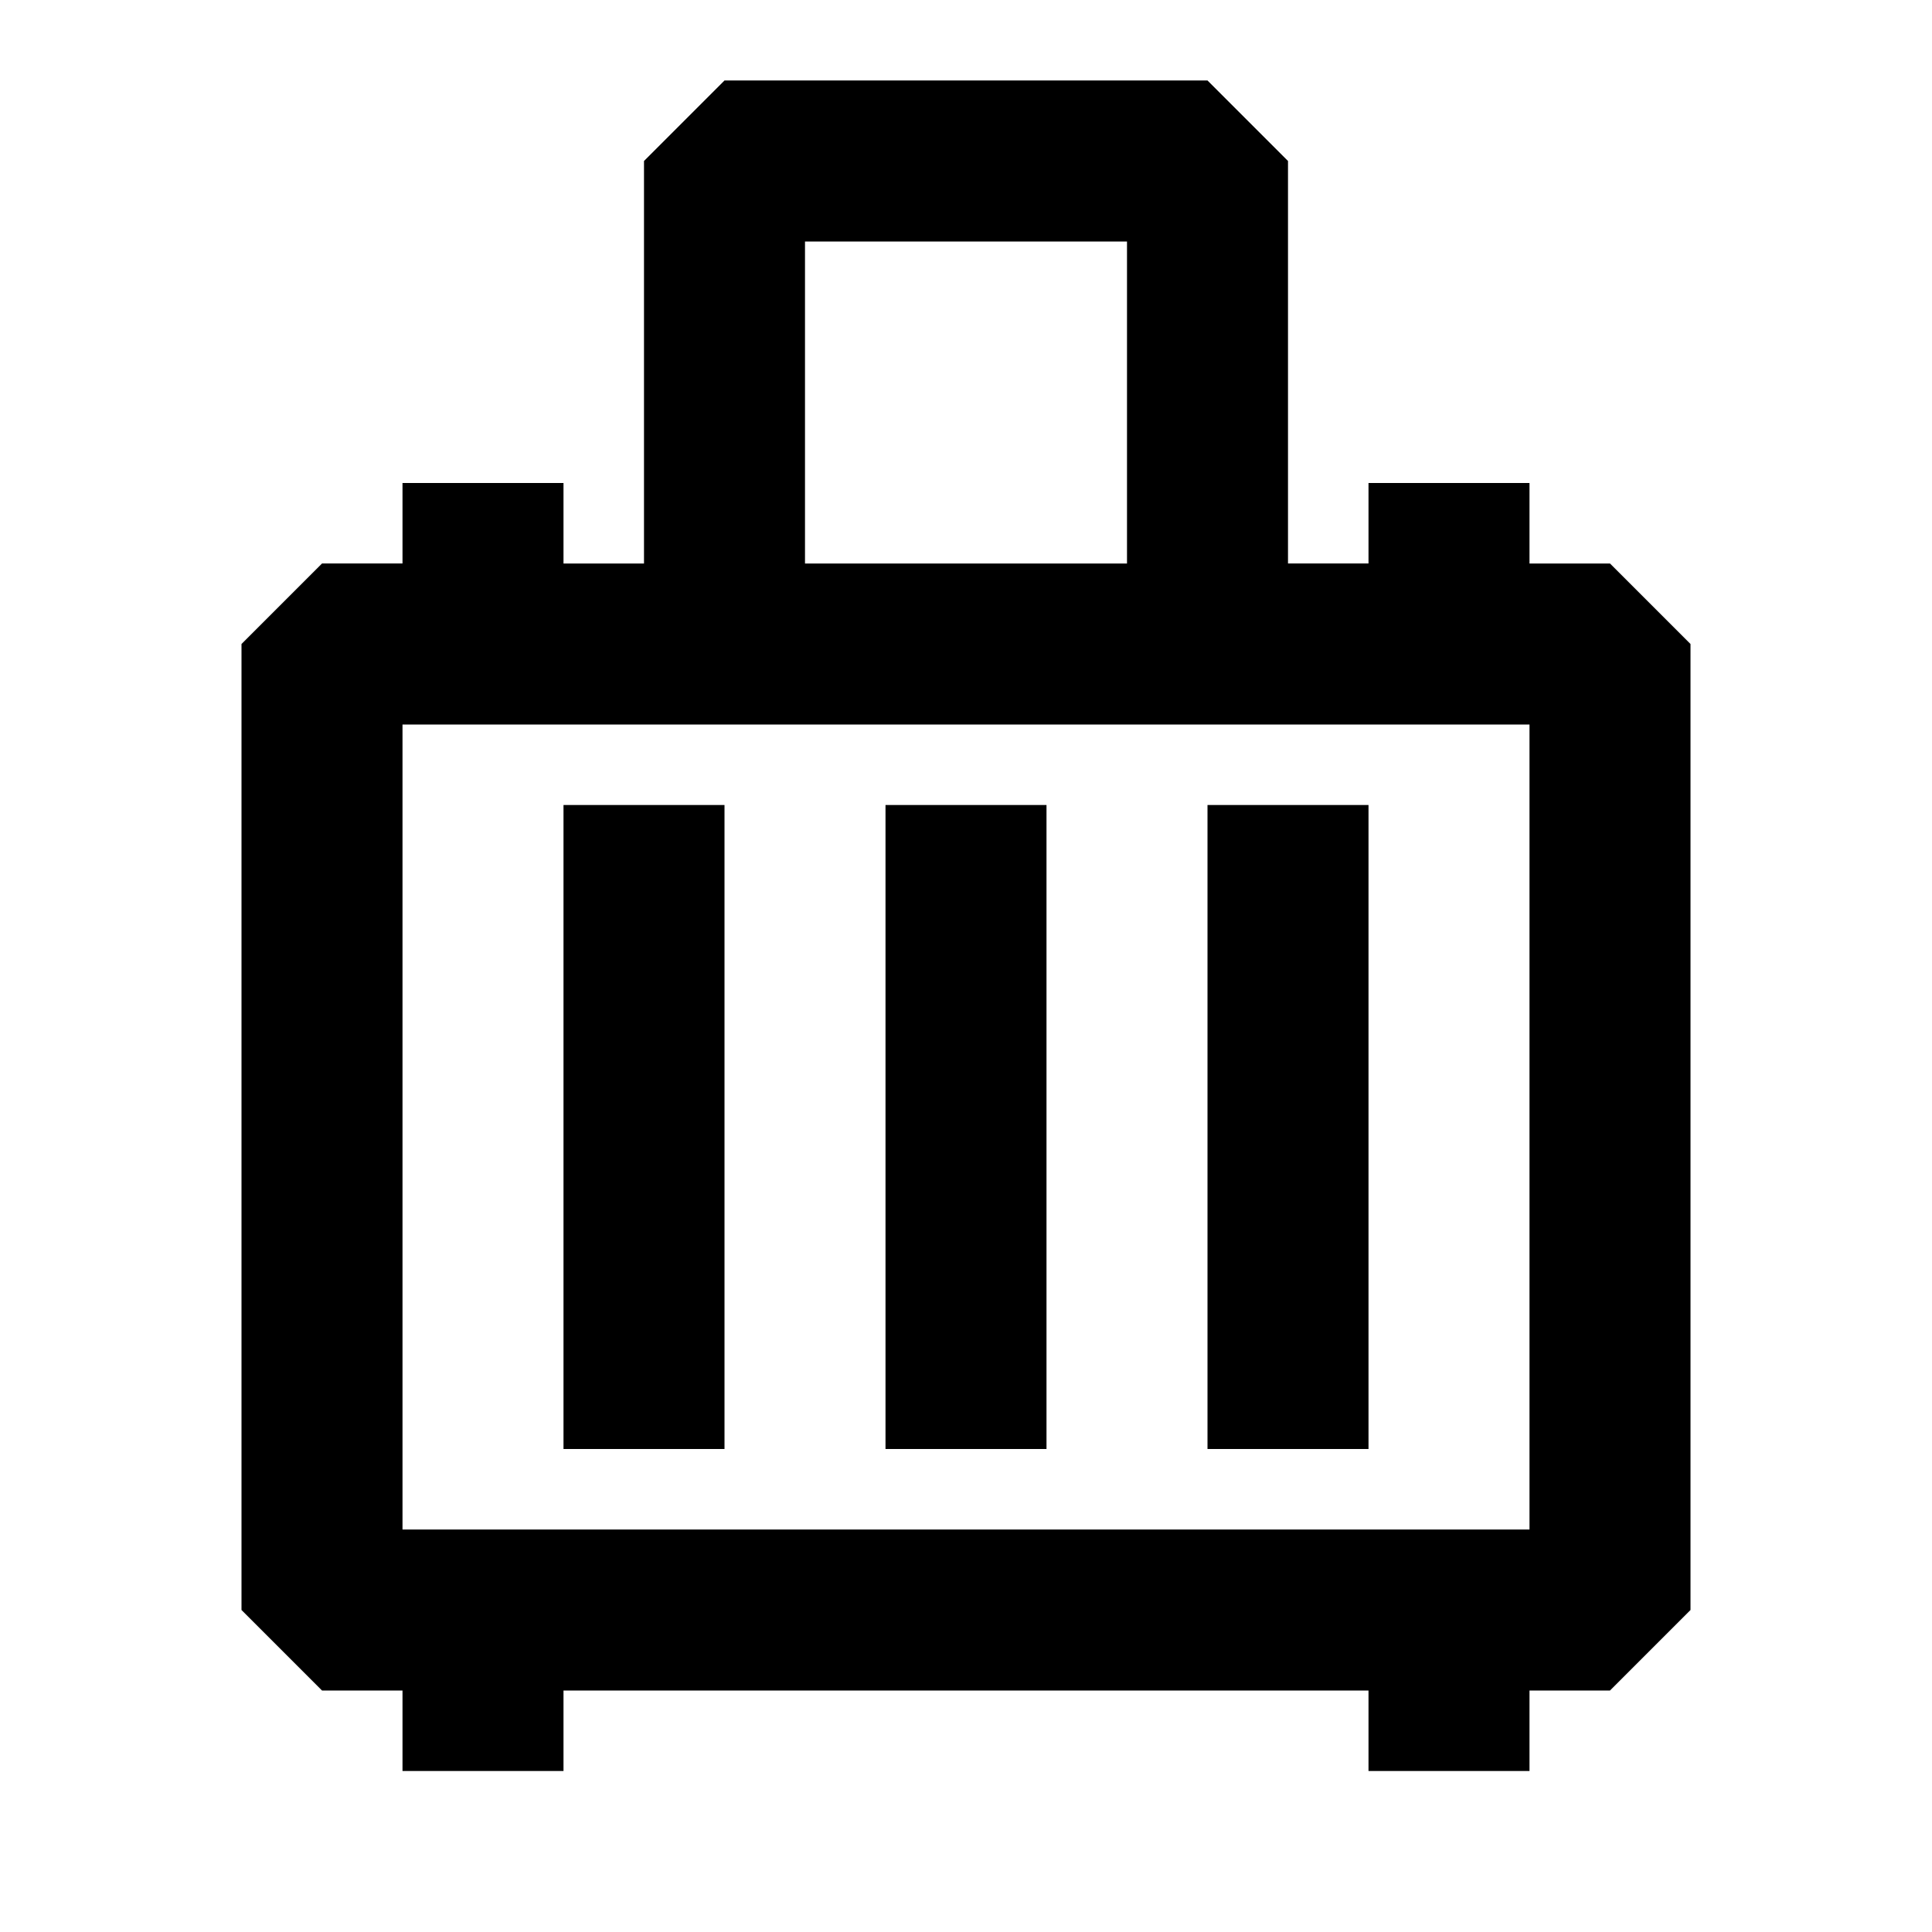 <svg xmlns="http://www.w3.org/2000/svg" width="24" height="24" fill="none">
  <path fill="currentColor" d="M7 10v8h2v-8zm4 8v-8h2v8zm4-8v8h2v-8z" />
  <path
    fill="currentColor"
    d="m8 2 1-1h6l1 1v5h1V6h2v1h1l1 1v12l-1 1h-1v1h-2v-1H7v1H5v-1H4l-1-1V8l1-1h1V6h2v1h1zm6 1h-4v4h4zM5 9v10h14V9z"
  />
</svg>
